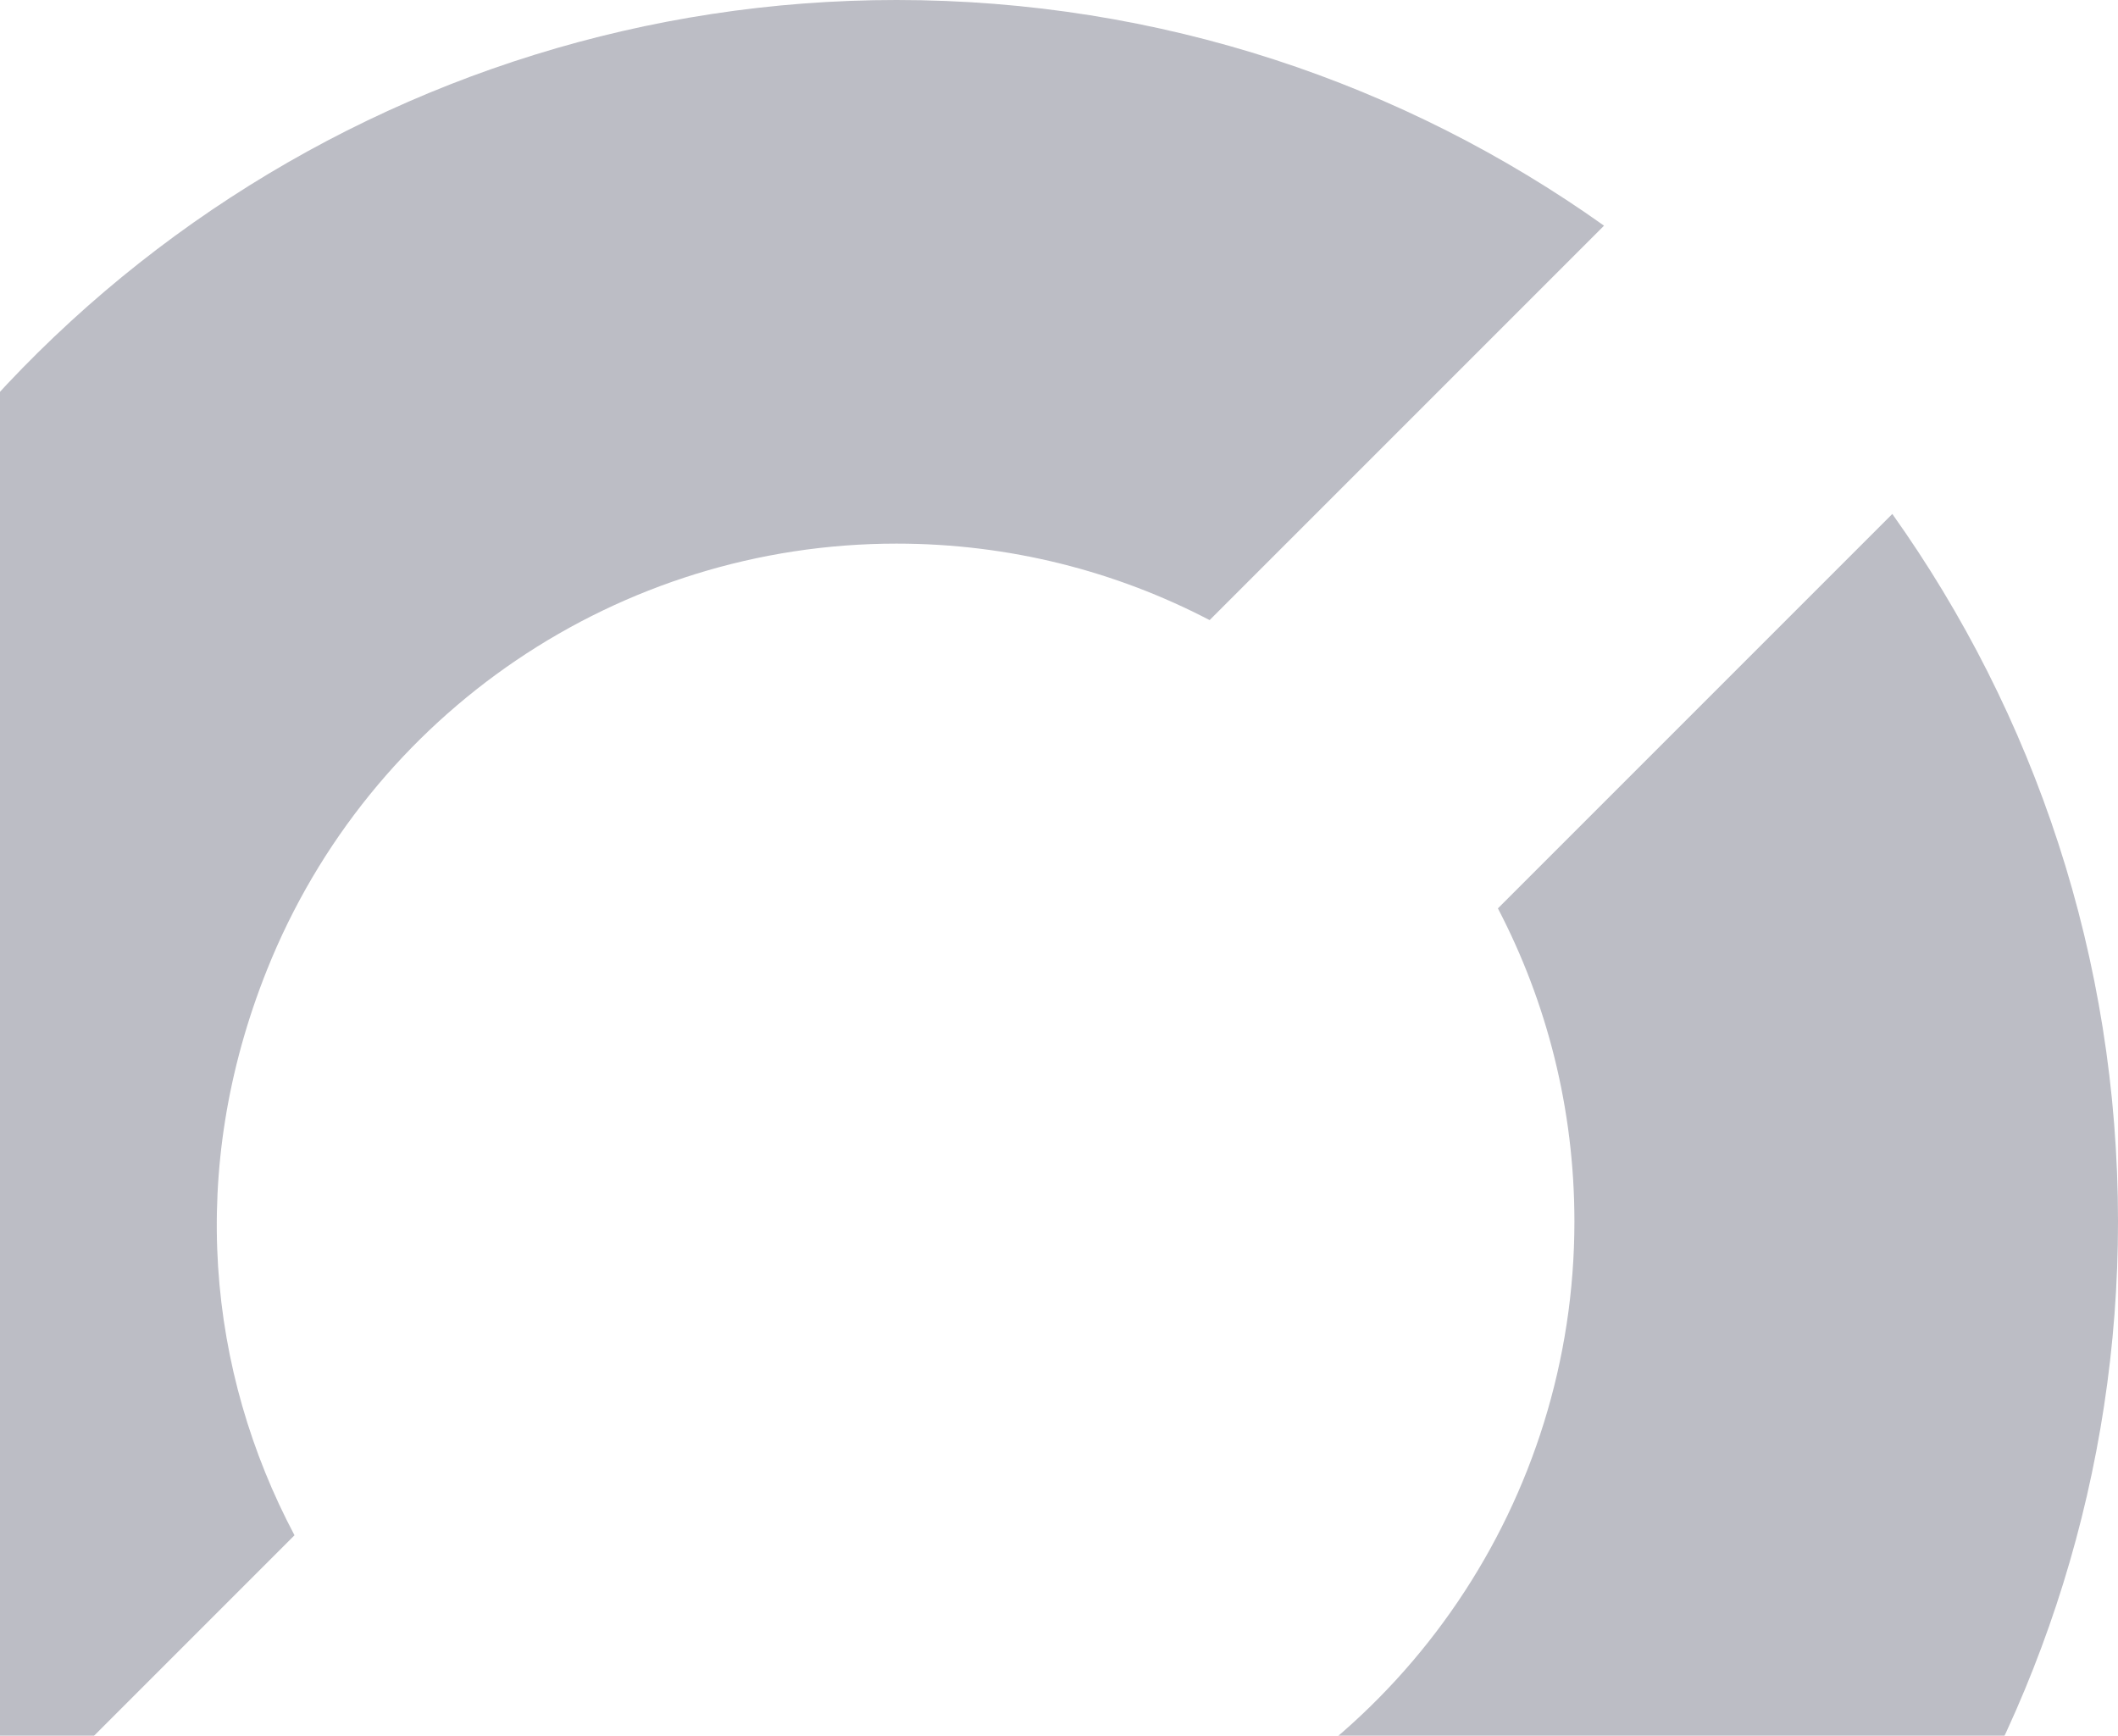 <svg width="1097" height="899" viewBox="0 0 1097 899" fill="none" xmlns="http://www.w3.org/2000/svg">
<g opacity="0.3">
<path d="M830.79 116.881C727.388 43.283 600.91 0 464.323 0C205.618 0 -27.023 157.506 -123.103 397.707C-210.928 617.267 -168.788 836.115 -51.632 999.302L152.531 795.14C107.703 710.549 96.589 606.554 138.303 502.269C191.627 368.958 320.742 281.543 464.323 281.543C522.83 281.543 577.994 295.852 626.508 321.162L830.79 116.881Z" fill="#1D203B"/>
<path d="M301.836 944.456C386.431 989.295 490.436 1000.42 594.731 958.697C728.042 905.373 815.457 776.258 815.457 632.677C815.457 574.16 801.143 518.987 775.825 470.467L980.104 266.188C1053.71 369.594 1097 496.08 1097 632.677C1097 891.382 939.494 1124.02 699.293 1220.1C479.723 1307.93 260.865 1265.78 97.676 1148.62L301.836 944.456Z" fill="#1D203B"/>
</g>
</svg>
